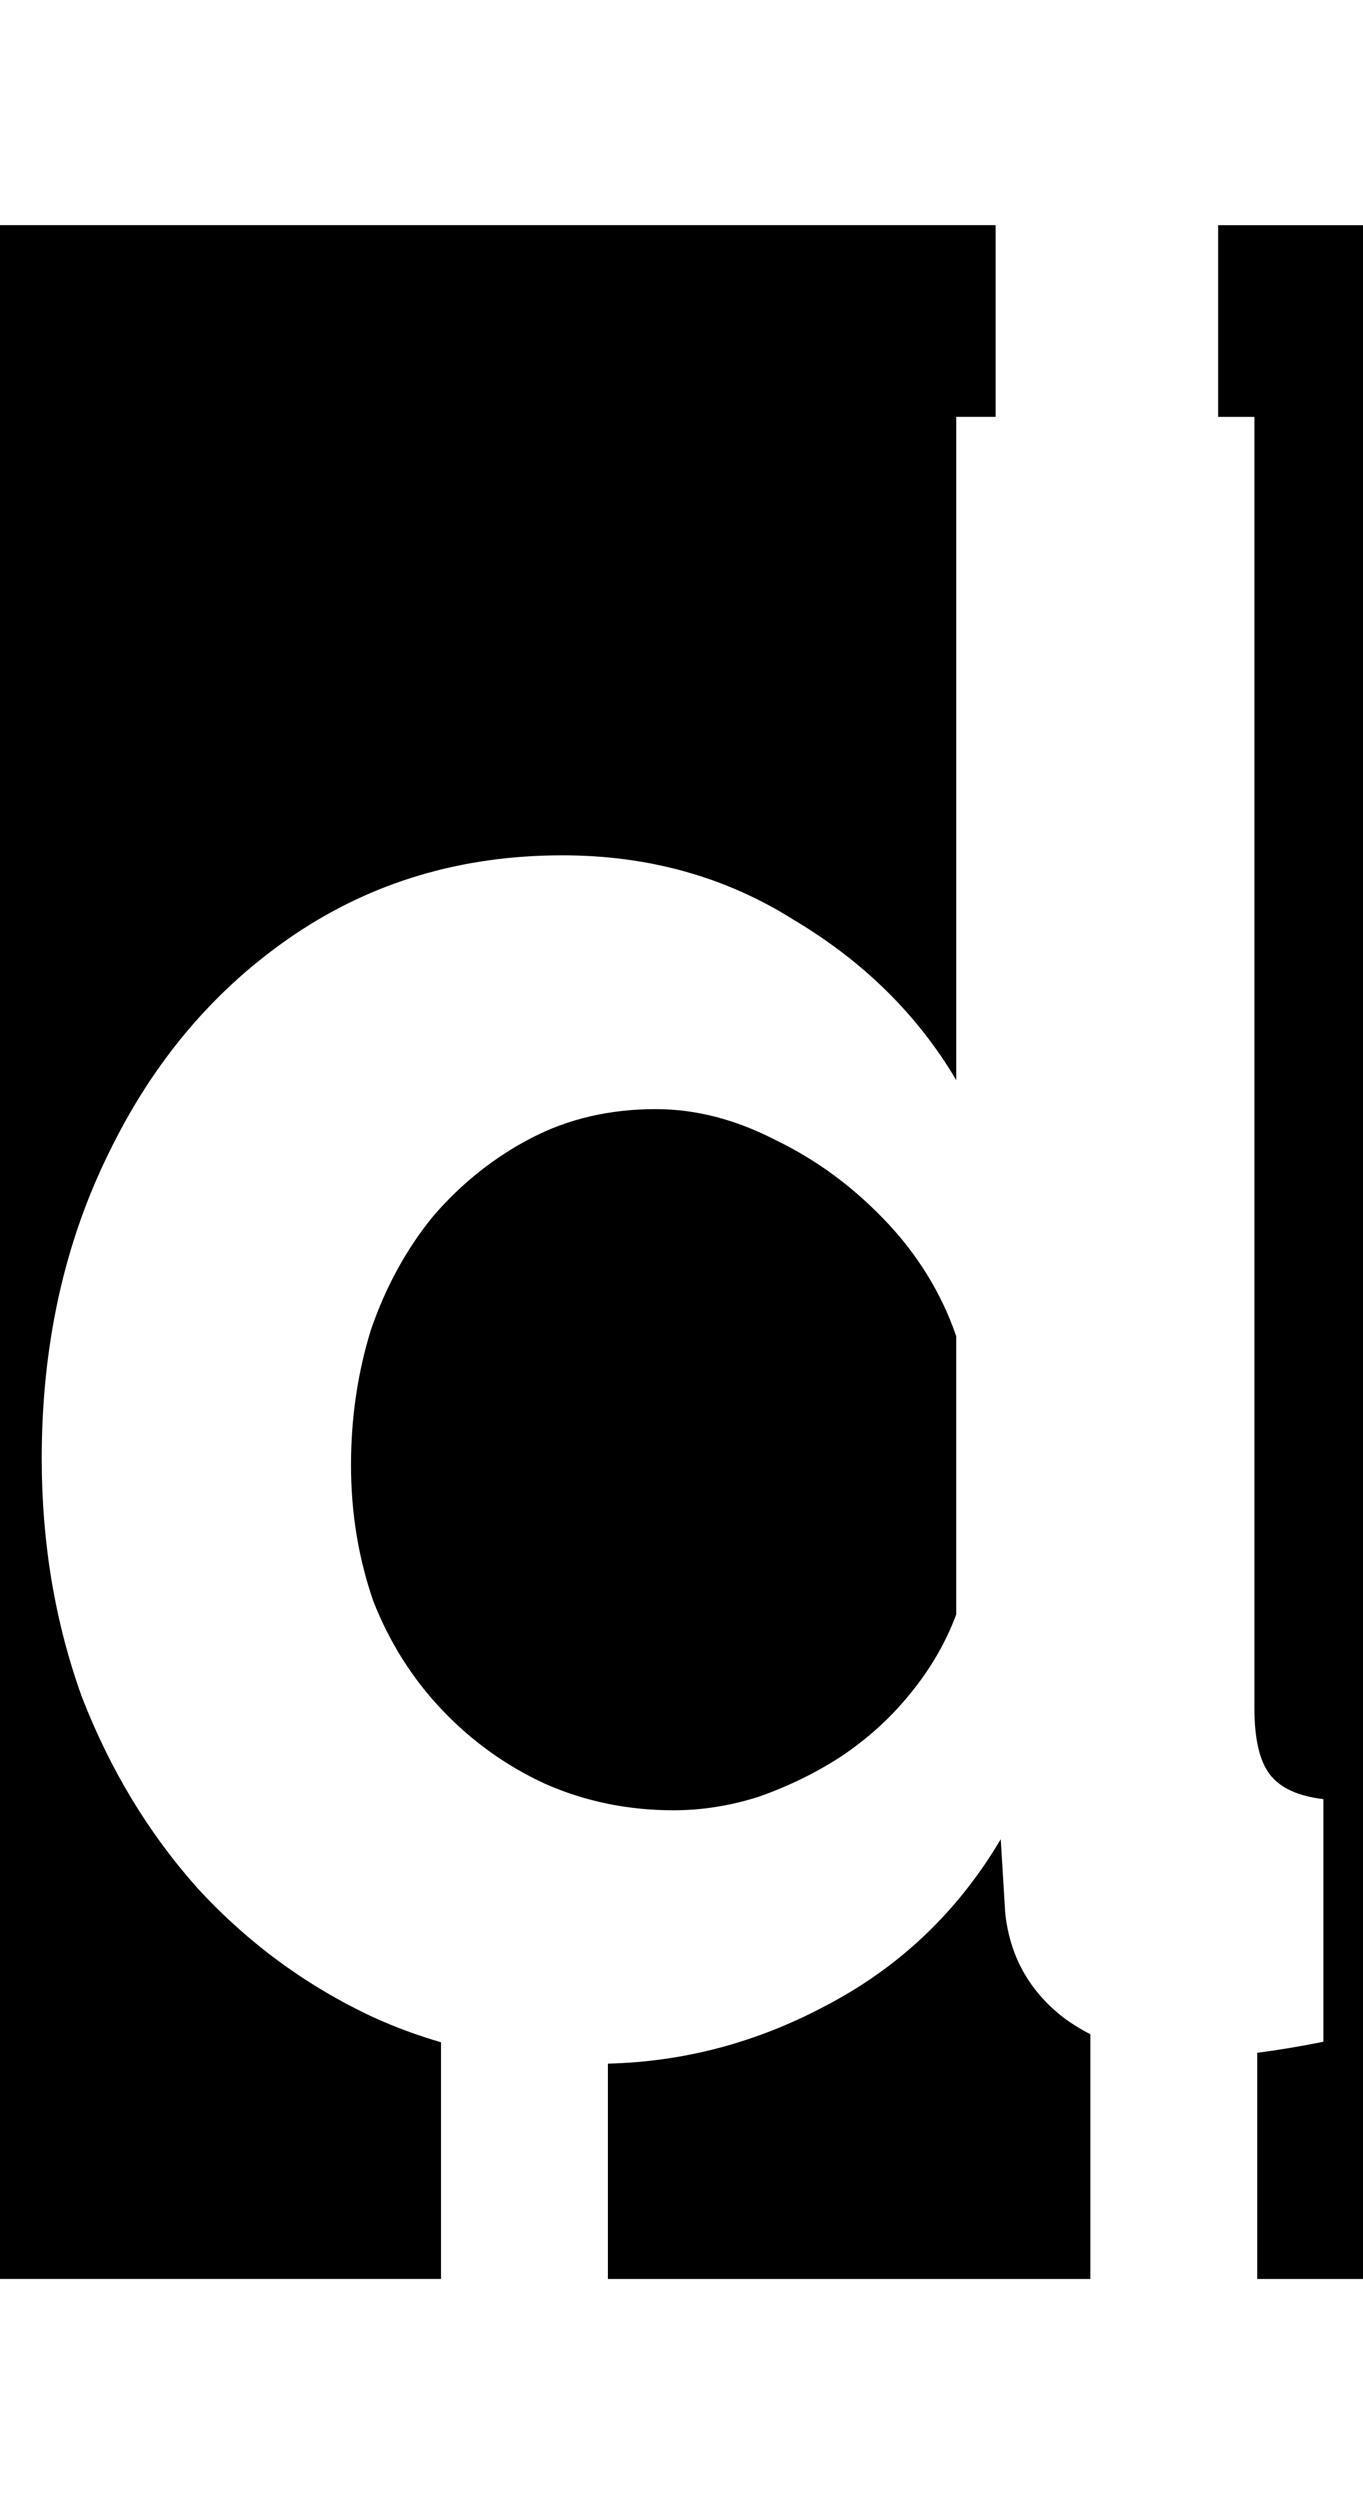 <svg class='letter-mask' width="98.16" height="180" version="1.1" viewBox="0 0 25.972 47.625" xmlns="http://www.w3.org/2000/svg">
  <path class='letter-mask__path' transform="scale(.265)" d="m0 16.184v147.63h31.711v-17.01c-1.667-0.489-3.293-1.082-4.871-1.803-4.8-2.24-9.014-5.333-12.641-9.279-3.52-3.947-6.292-8.533-8.318-13.76-1.92-5.333-2.881-11.039-2.881-17.119 0-8.107 1.601-15.413 4.801-21.92 3.2-6.613 7.626-11.842 13.279-15.682s12.106-5.76 19.359-5.76c6.187 0 11.734 1.547 16.641 4.641 5.013 2.987 8.906 6.826 11.68 11.52v-47.68h2.832v-13.781h-71.592zm87.592 0v13.781h2.607v92.801c0 2.24 0.374 3.839 1.121 4.799 0.747 0.96 2.026 1.546 3.84 1.76v17.441c-1.741 0.348-3.316 0.607-4.756 0.793v16.258h7.756v-147.63h-10.568zm-40.432 63.541c-3.307 0-6.294 0.693-8.961 2.08-2.667 1.387-5.012 3.253-7.039 5.6-1.92 2.347-3.414 5.067-4.481 8.16-0.96 3.093-1.44 6.346-1.44 9.76s0.533 6.666 1.6 9.76c1.173 2.987 2.828 5.6 4.961 7.84 2.133 2.24 4.586 4.001 7.359 5.281 2.88 1.28 5.973 1.92 9.279 1.92 2.027 0 4.053-0.321 6.08-0.961 2.133-0.747 4.107-1.706 5.92-2.879 1.92-1.28 3.574-2.774 4.961-4.481 1.493-1.813 2.613-3.733 3.359-5.76v-20c-1.067-3.093-2.772-5.867-5.119-8.32-2.347-2.453-4.96-4.373-7.84-5.76-2.88-1.493-5.761-2.24-8.641-2.24zm24.799 52.48c-3.093 5.227-7.305 9.227-12.639 12-4.962 2.633-10.167 3.999-15.609 4.133v15.479h34.693v-17.594c-0.691-0.351-1.348-0.756-1.965-1.219-2.453-1.92-3.84-4.426-4.16-7.519l-0.32-5.279z" stroke-width="5.988"/>
</svg>
